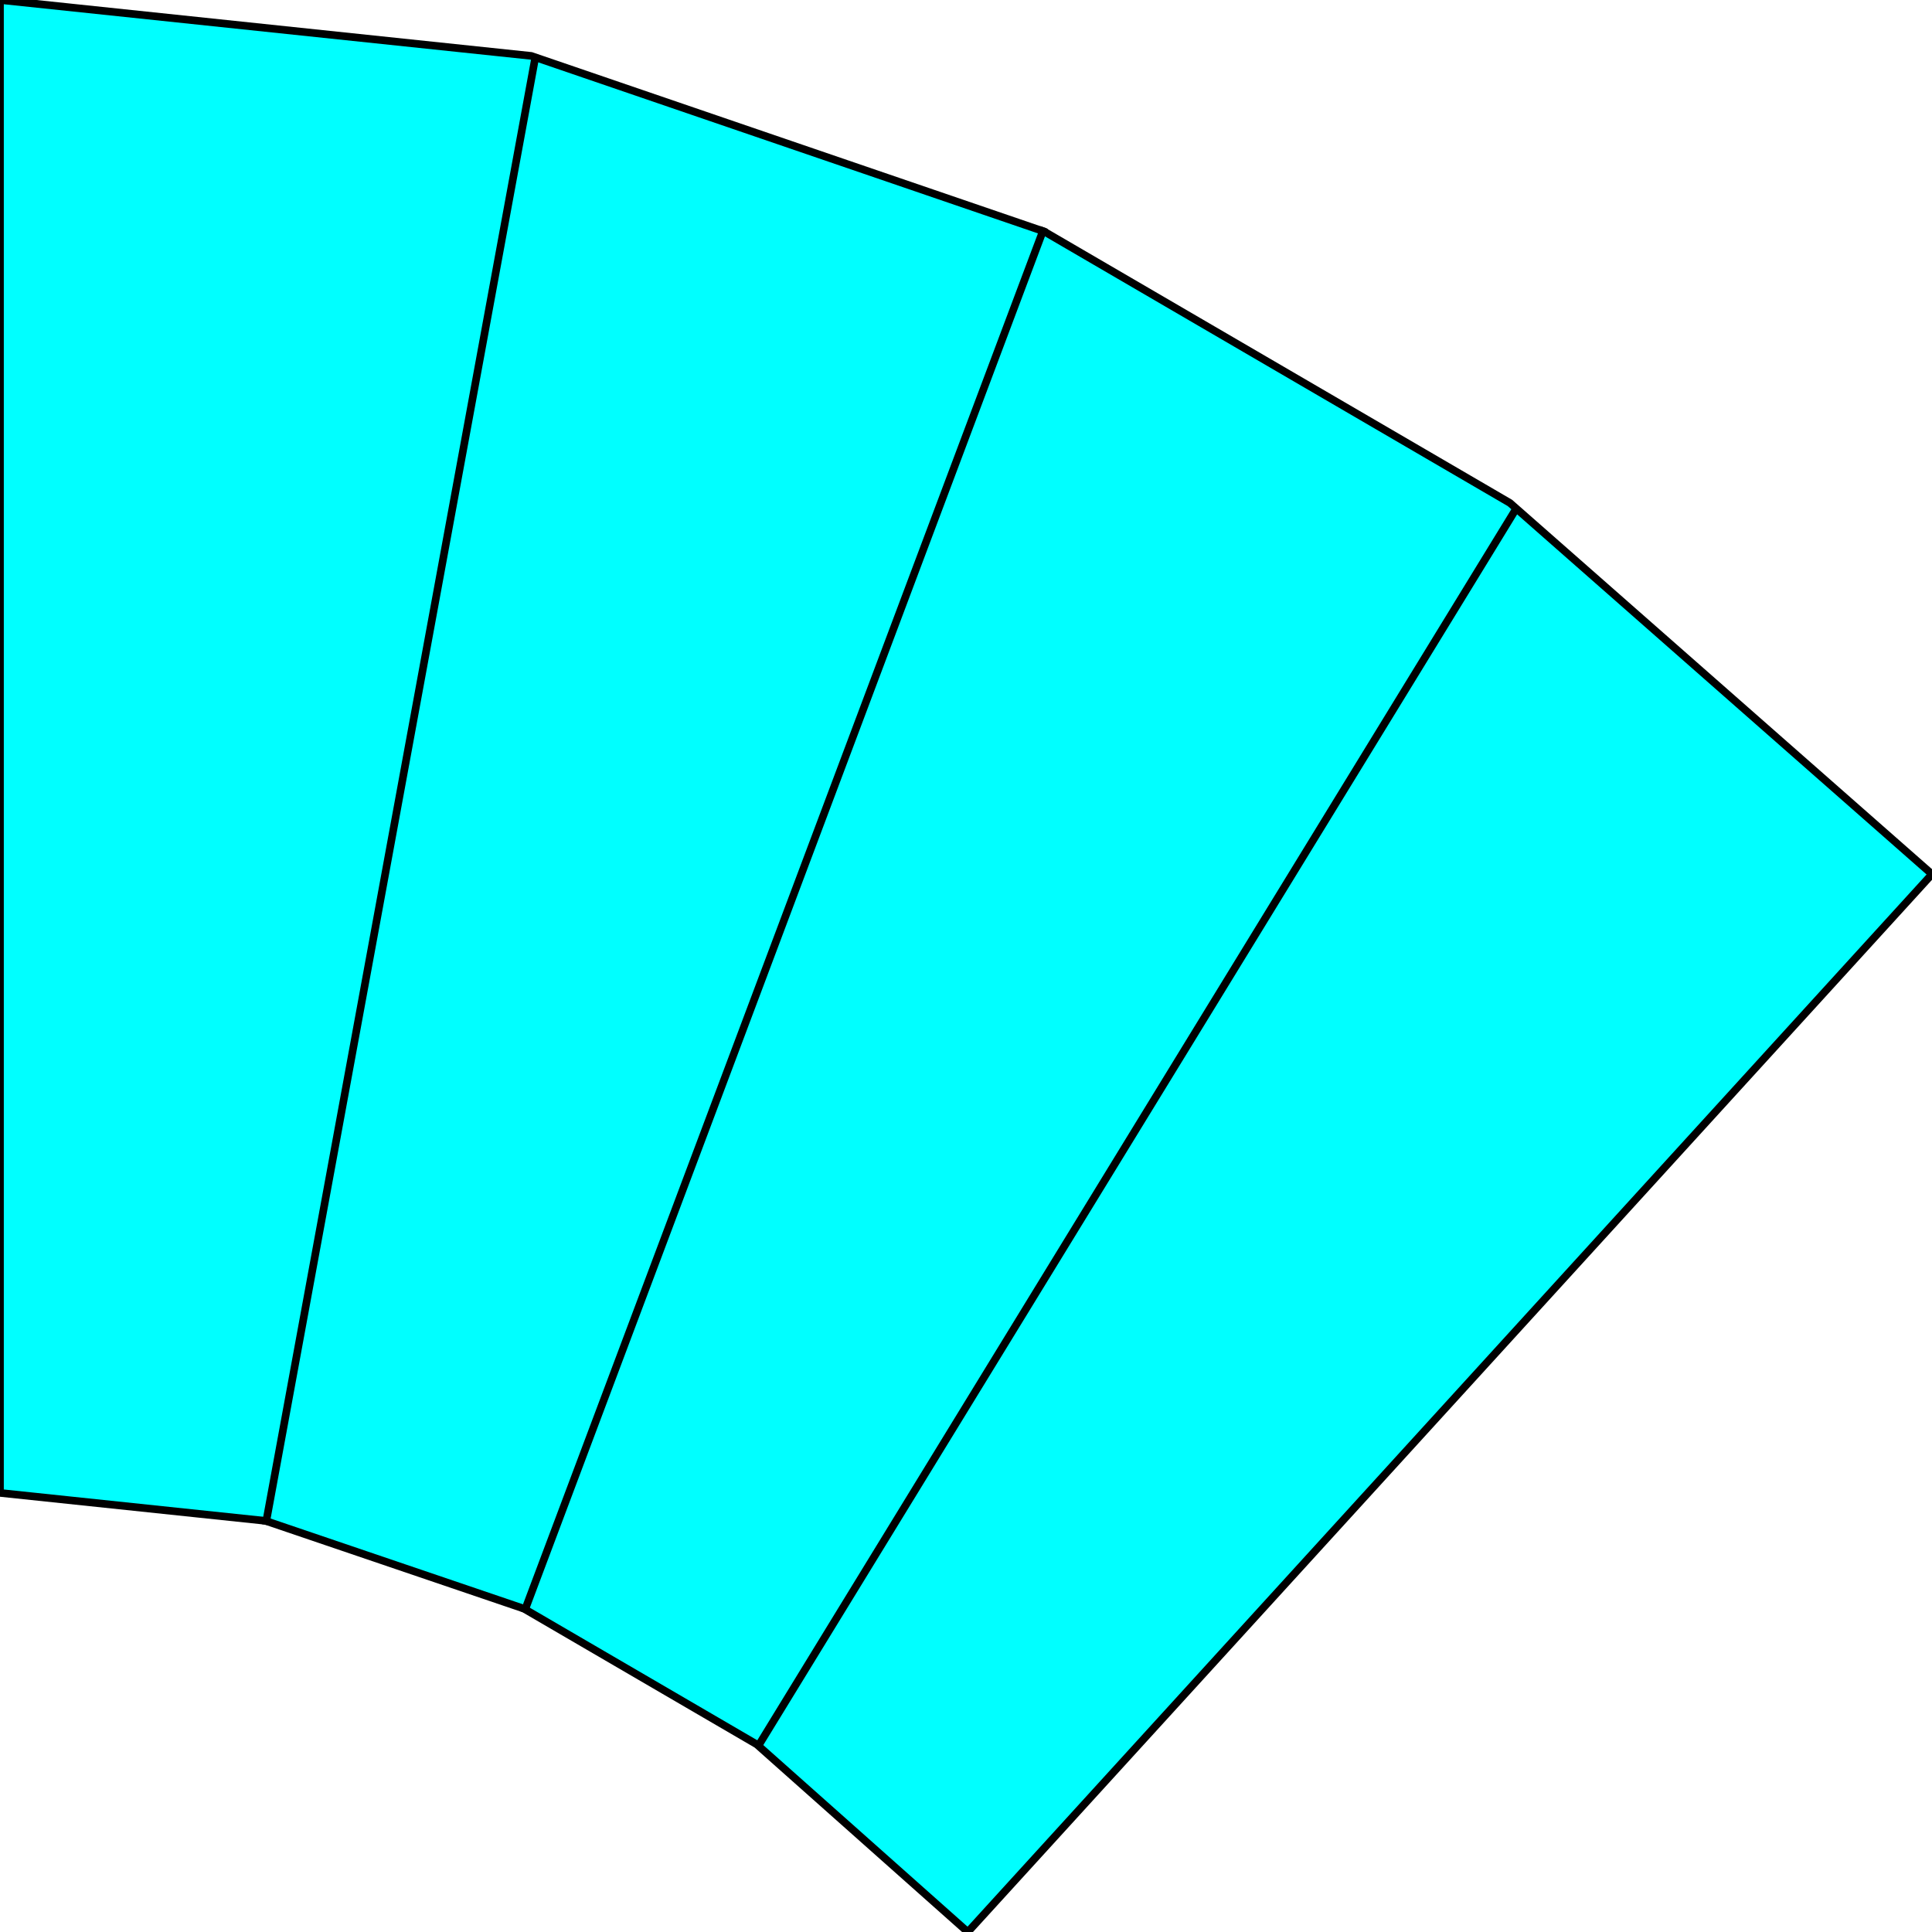 <svg width="150" height="150" viewBox="0 0 150 150" fill="none" xmlns="http://www.w3.org/2000/svg">
<g clip-path="url(#clip0_2109_178756)">
<path d="M0 0V115.909L20.622 118.079L40.678 124.897L58.757 135.434L75.141 150L150 67.872L117.232 39.05L81.073 17.975L41.243 4.339L0 0Z" fill="#00FFFF" stroke="black" stroke-width="0.592"/>
<path d="M40.678 125.205L81.073 17.664" stroke="black" stroke-width="0.592"/>
<path d="M20.621 118.388L41.525 4.648" stroke="black" stroke-width="0.592"/>
<path d="M58.757 135.744L117.796 39.359" stroke="black" stroke-width="0.592"/>
</g>
<defs>
<clipPath id="clip0_2109_178756">
<rect width="150" height="150" fill="white"/>
</clipPath>
</defs>
</svg>
